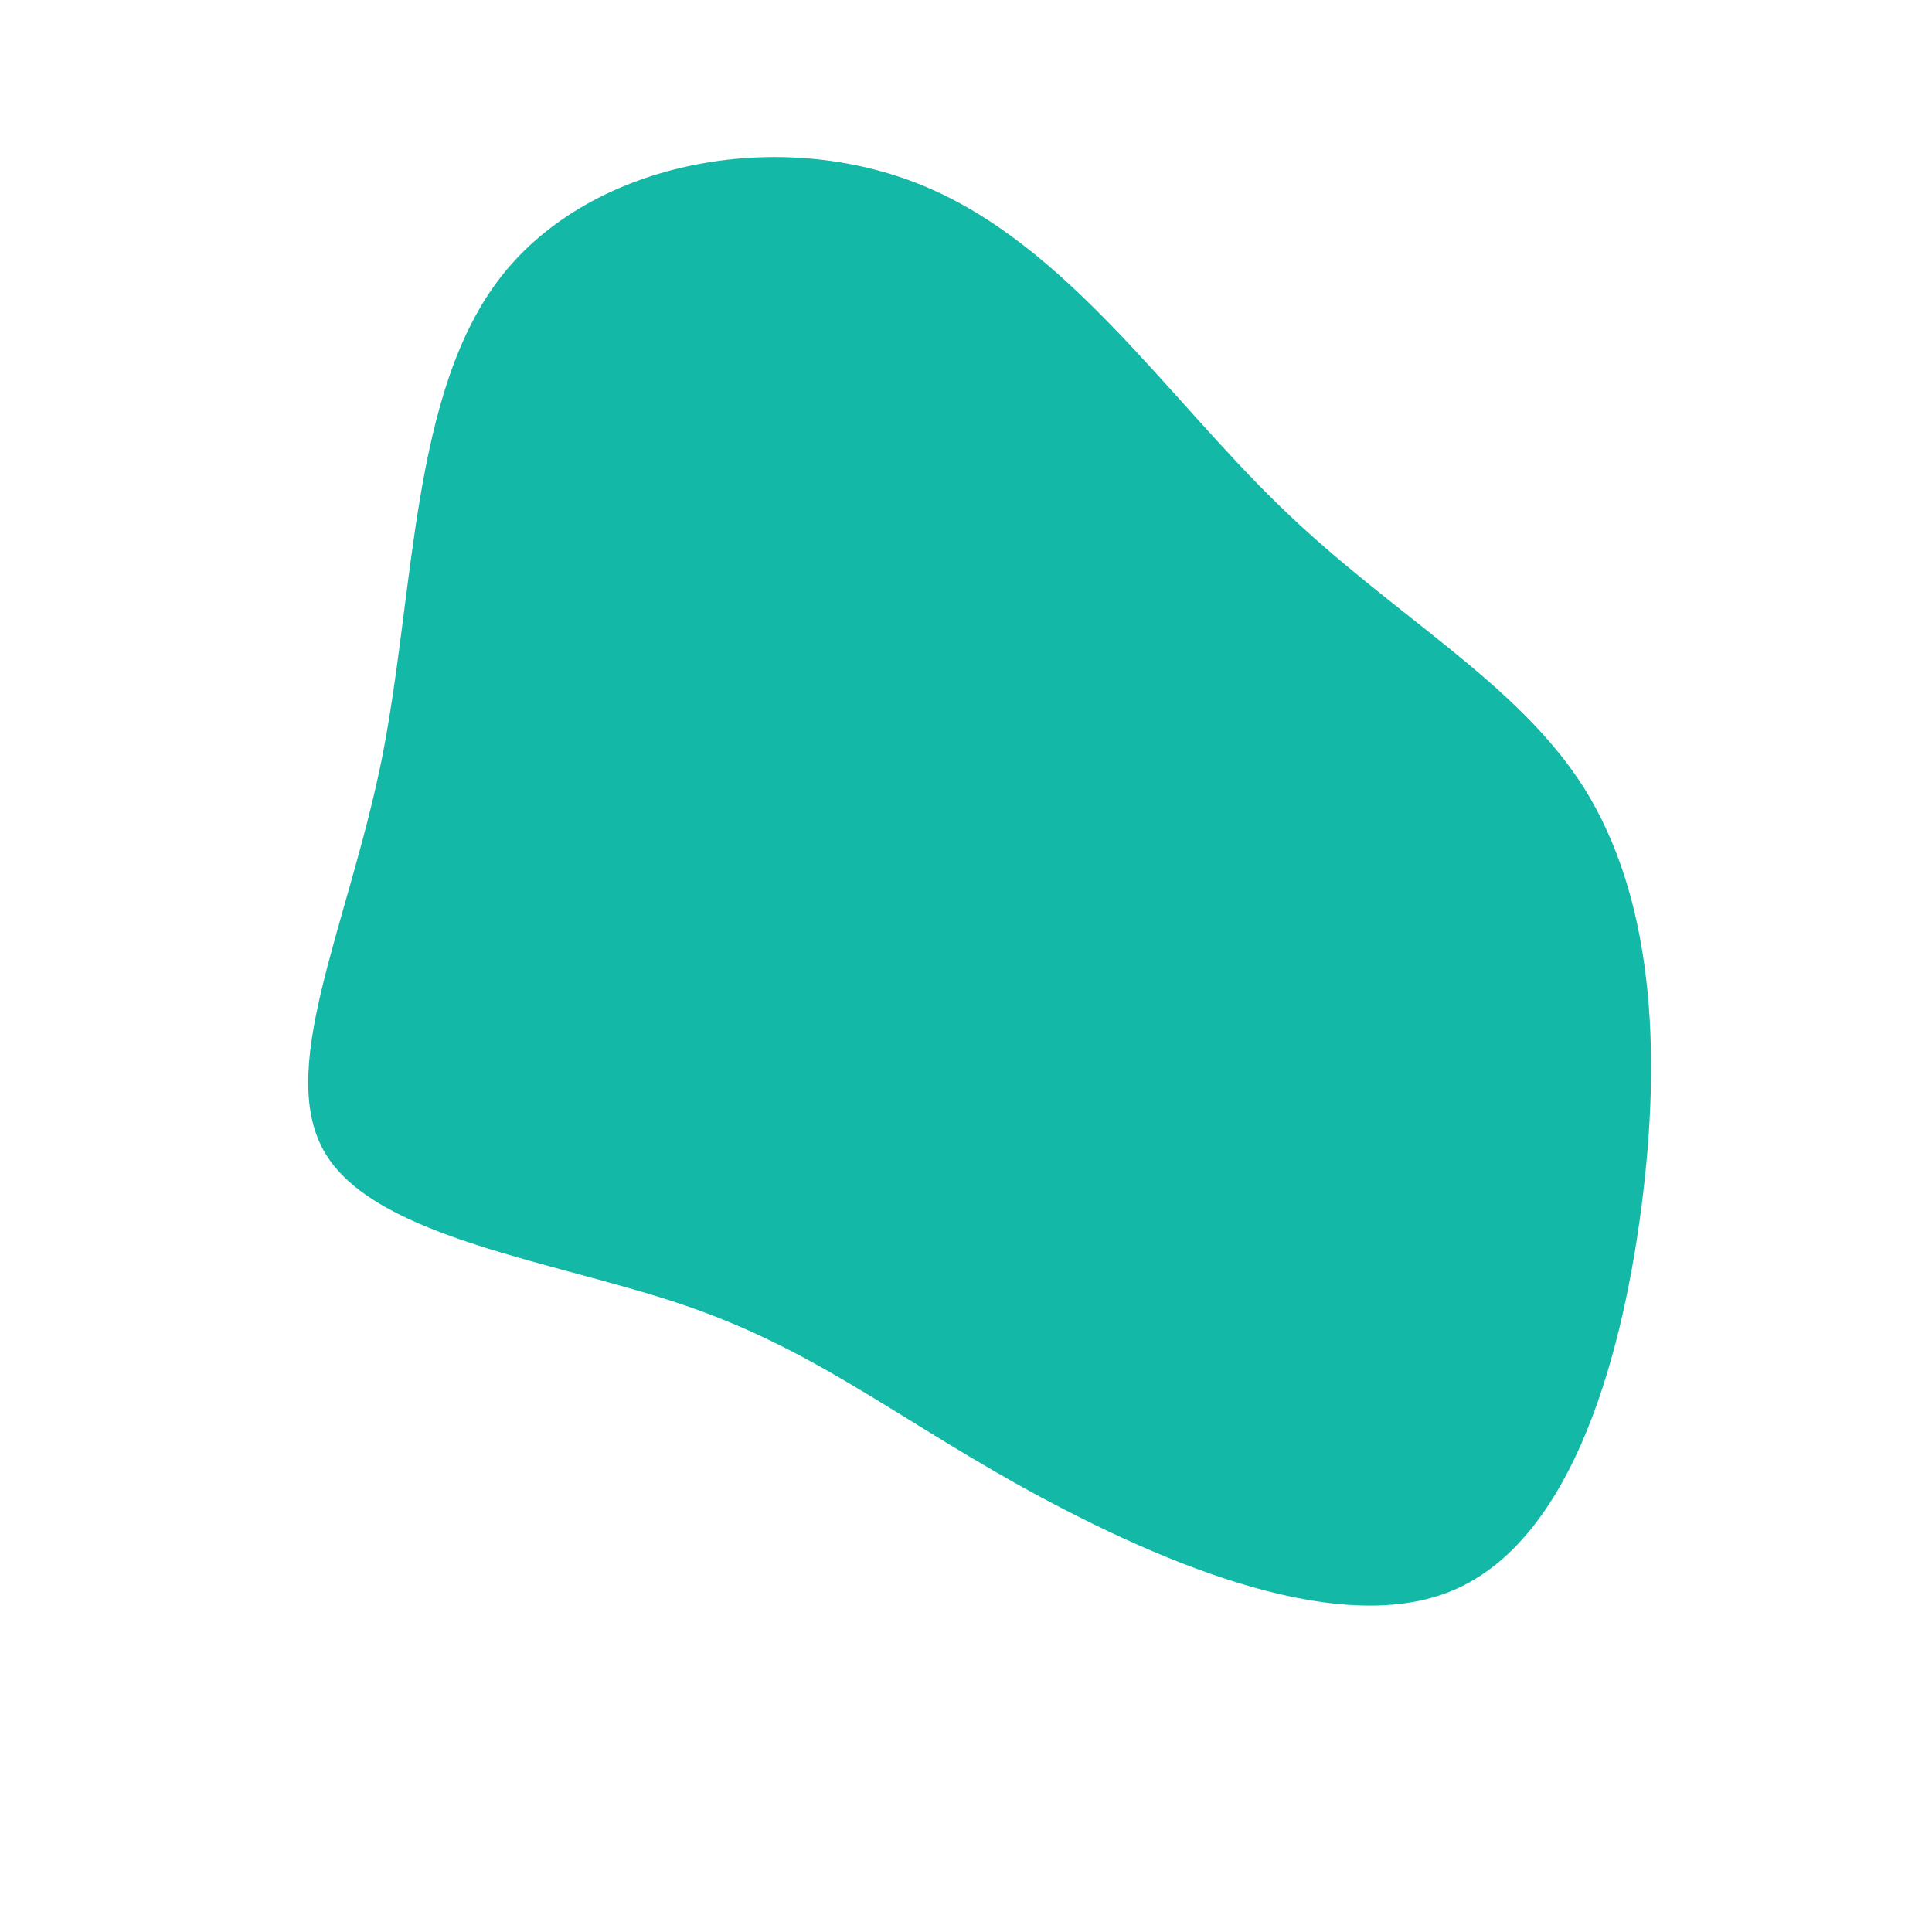 <?xml version="1.0" standalone="no"?>
<svg viewBox="0 0 200 200" xmlns="http://www.w3.org/2000/svg">
  <path fill="#14B8A6" d="M32.5,-47.6C44.1,-36.3,57,-29.5,64,-18.4C71,-7.2,72.1,8.3,69.9,25.1C67.7,41.9,62.2,60,50,64.8C37.8,69.6,18.9,61.2,5.4,53.7C-8,46.2,-16,39.6,-29.2,35.1C-42.4,30.6,-60.8,28.2,-66.2,19.6C-71.6,11,-64.1,-3.7,-60.5,-21.3C-57,-38.9,-57.5,-59.4,-48.1,-71.4C-38.7,-83.4,-19.3,-86.9,-4.5,-80.8C10.4,-74.7,20.8,-58.9,32.5,-47.6Z" transform="translate(100 100)" />
</svg>

